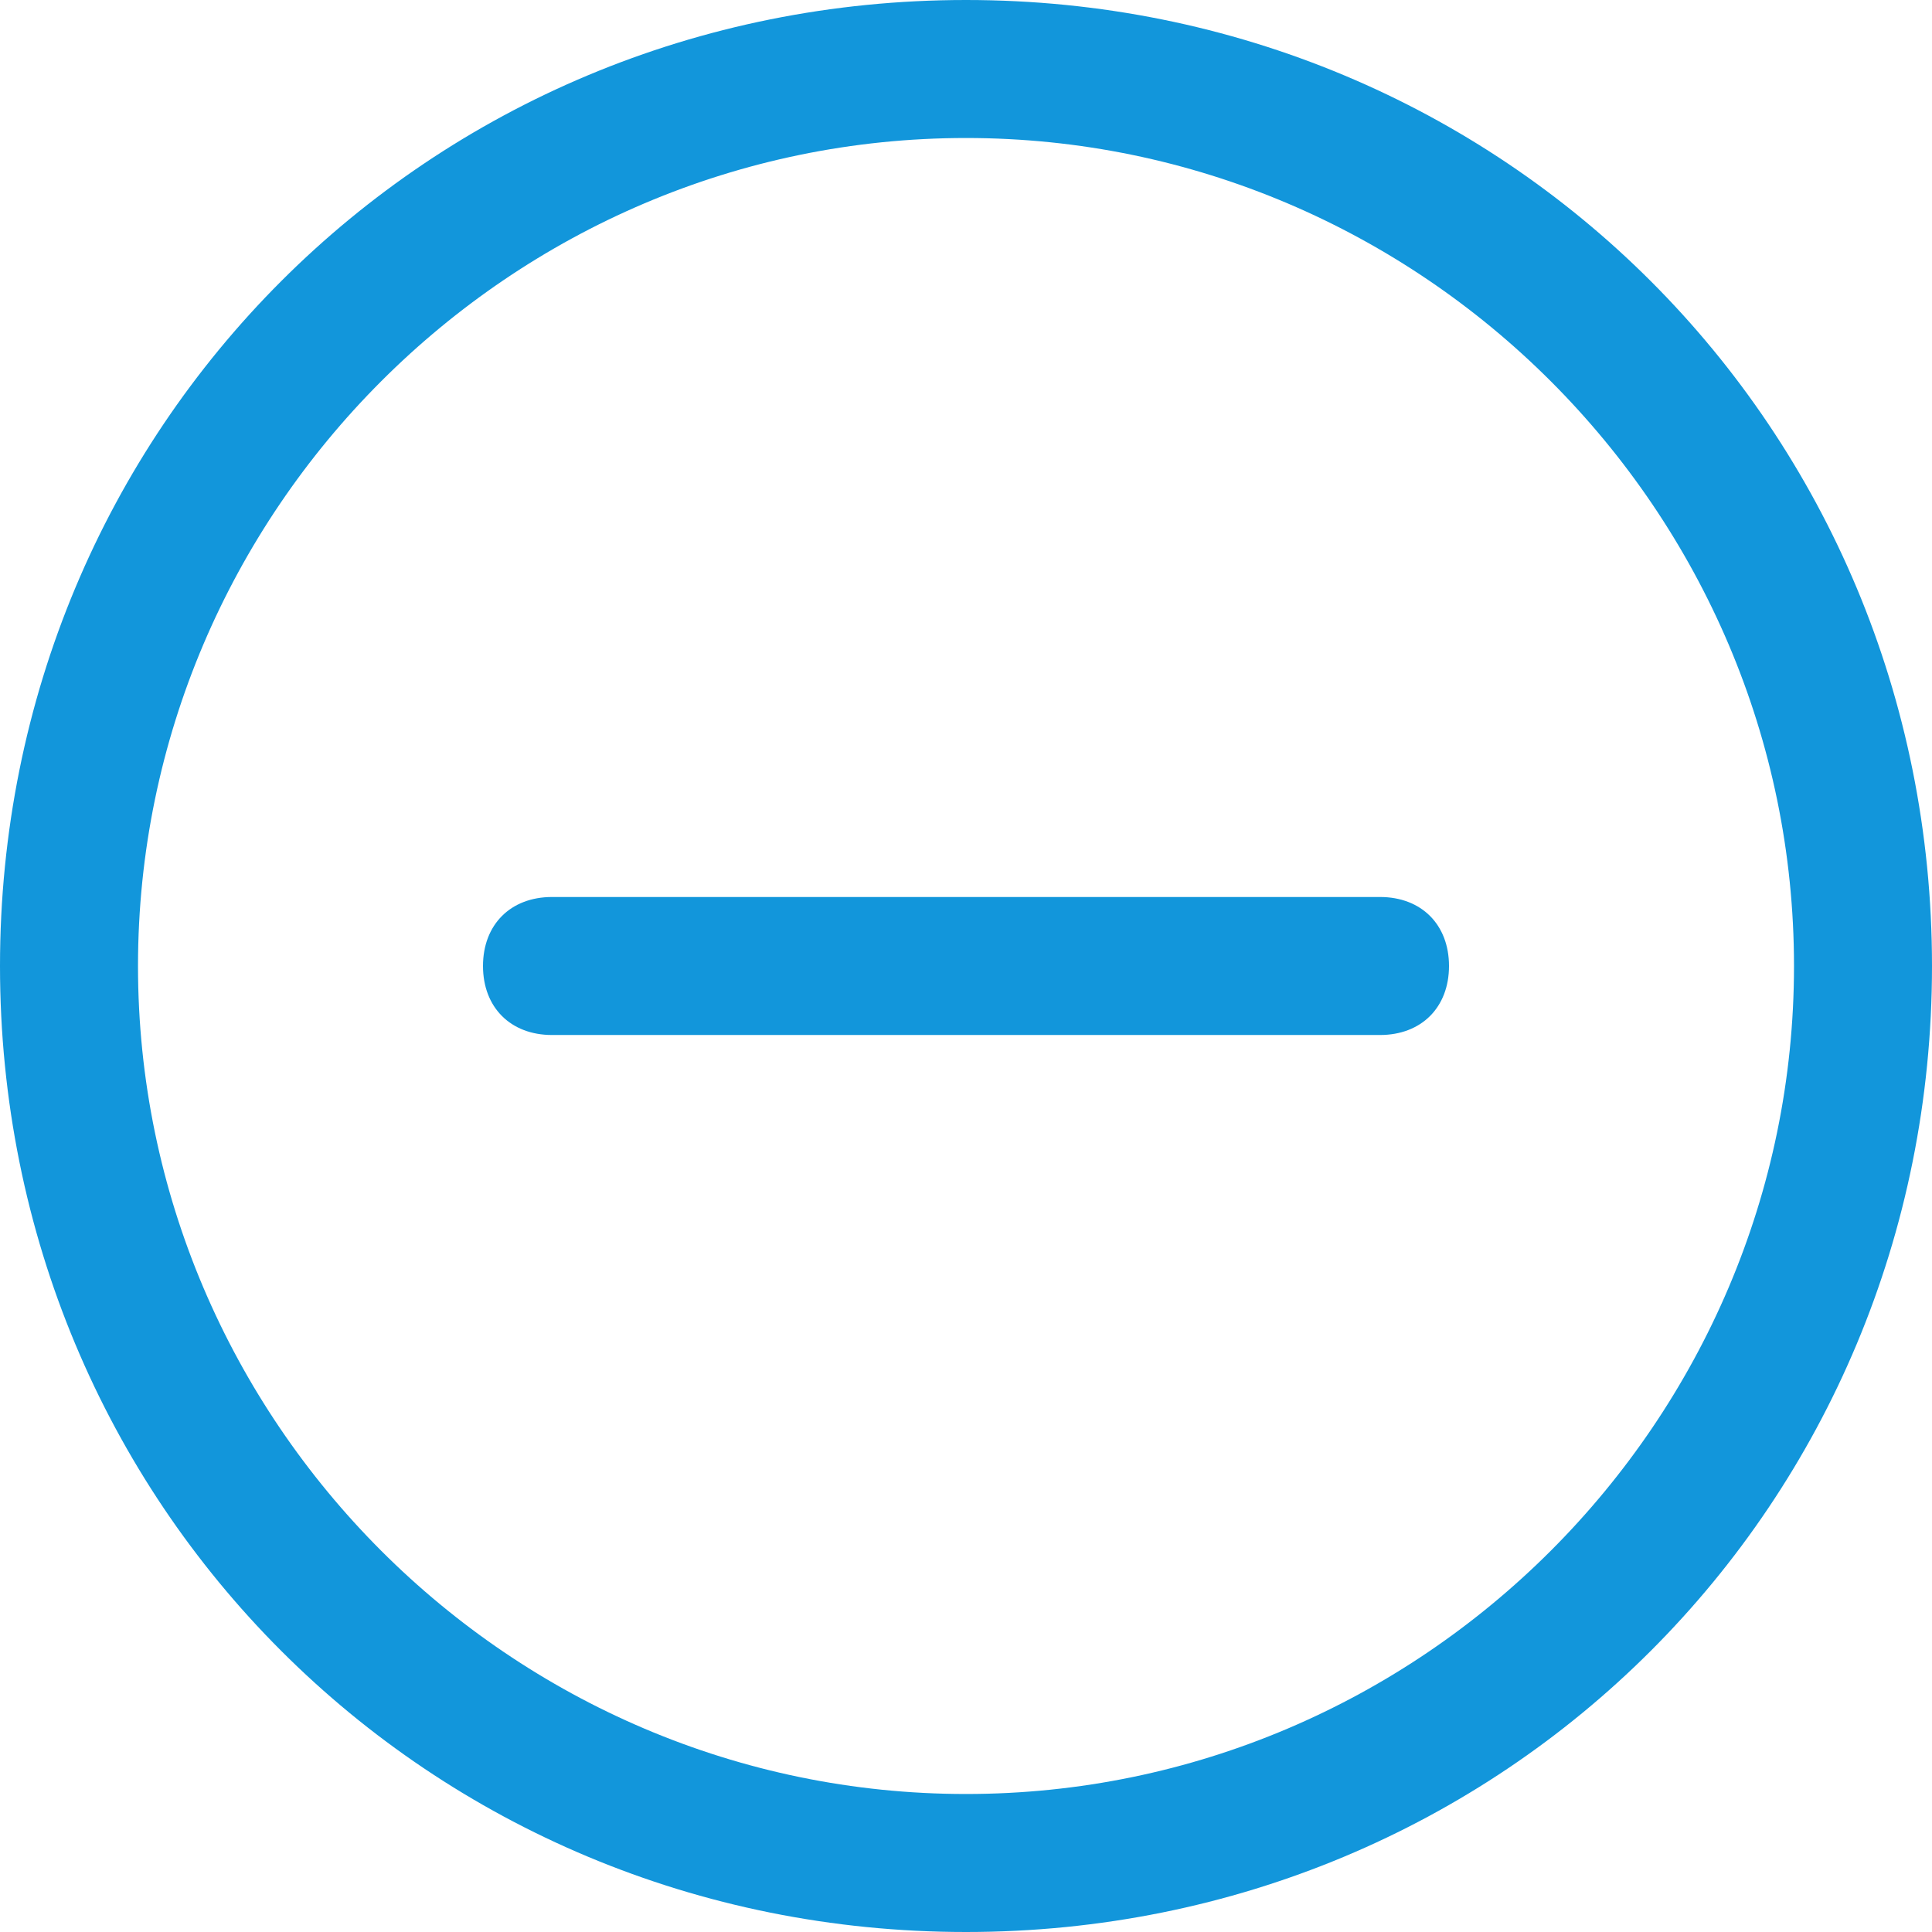 <?xml version="1.0" standalone="no"?><!DOCTYPE svg PUBLIC "-//W3C//DTD SVG 1.1//EN" "http://www.w3.org/Graphics/SVG/1.1/DTD/svg11.dtd"><svg t="1568863952825" class="icon" viewBox="0 0 1024 1024" version="1.1" xmlns="http://www.w3.org/2000/svg" p-id="2708" xmlns:xlink="http://www.w3.org/1999/xlink" width="200" height="200"><defs><style type="text/css"></style></defs><path d="M512 0c-285.257 0-512 226.743-512 512s226.743 512 512 512 512-226.743 512-512-226.743-512-512-512z m0 950.857c-241.371 0-438.857-197.486-438.857-438.857s197.486-438.857 438.857-438.857 438.857 197.486 438.857 438.857-197.486 438.857-438.857 438.857z" fill="#1296db" p-id="2709"></path><path d="M731.429 475.429h-438.857c-21.943 0-36.571 14.629-36.571 36.571s14.629 36.571 36.571 36.571h438.857c21.943 0 36.571-14.629 36.571-36.571s-14.629-36.571-36.571-36.571z" fill="#1296db" p-id="2710"></path></svg>